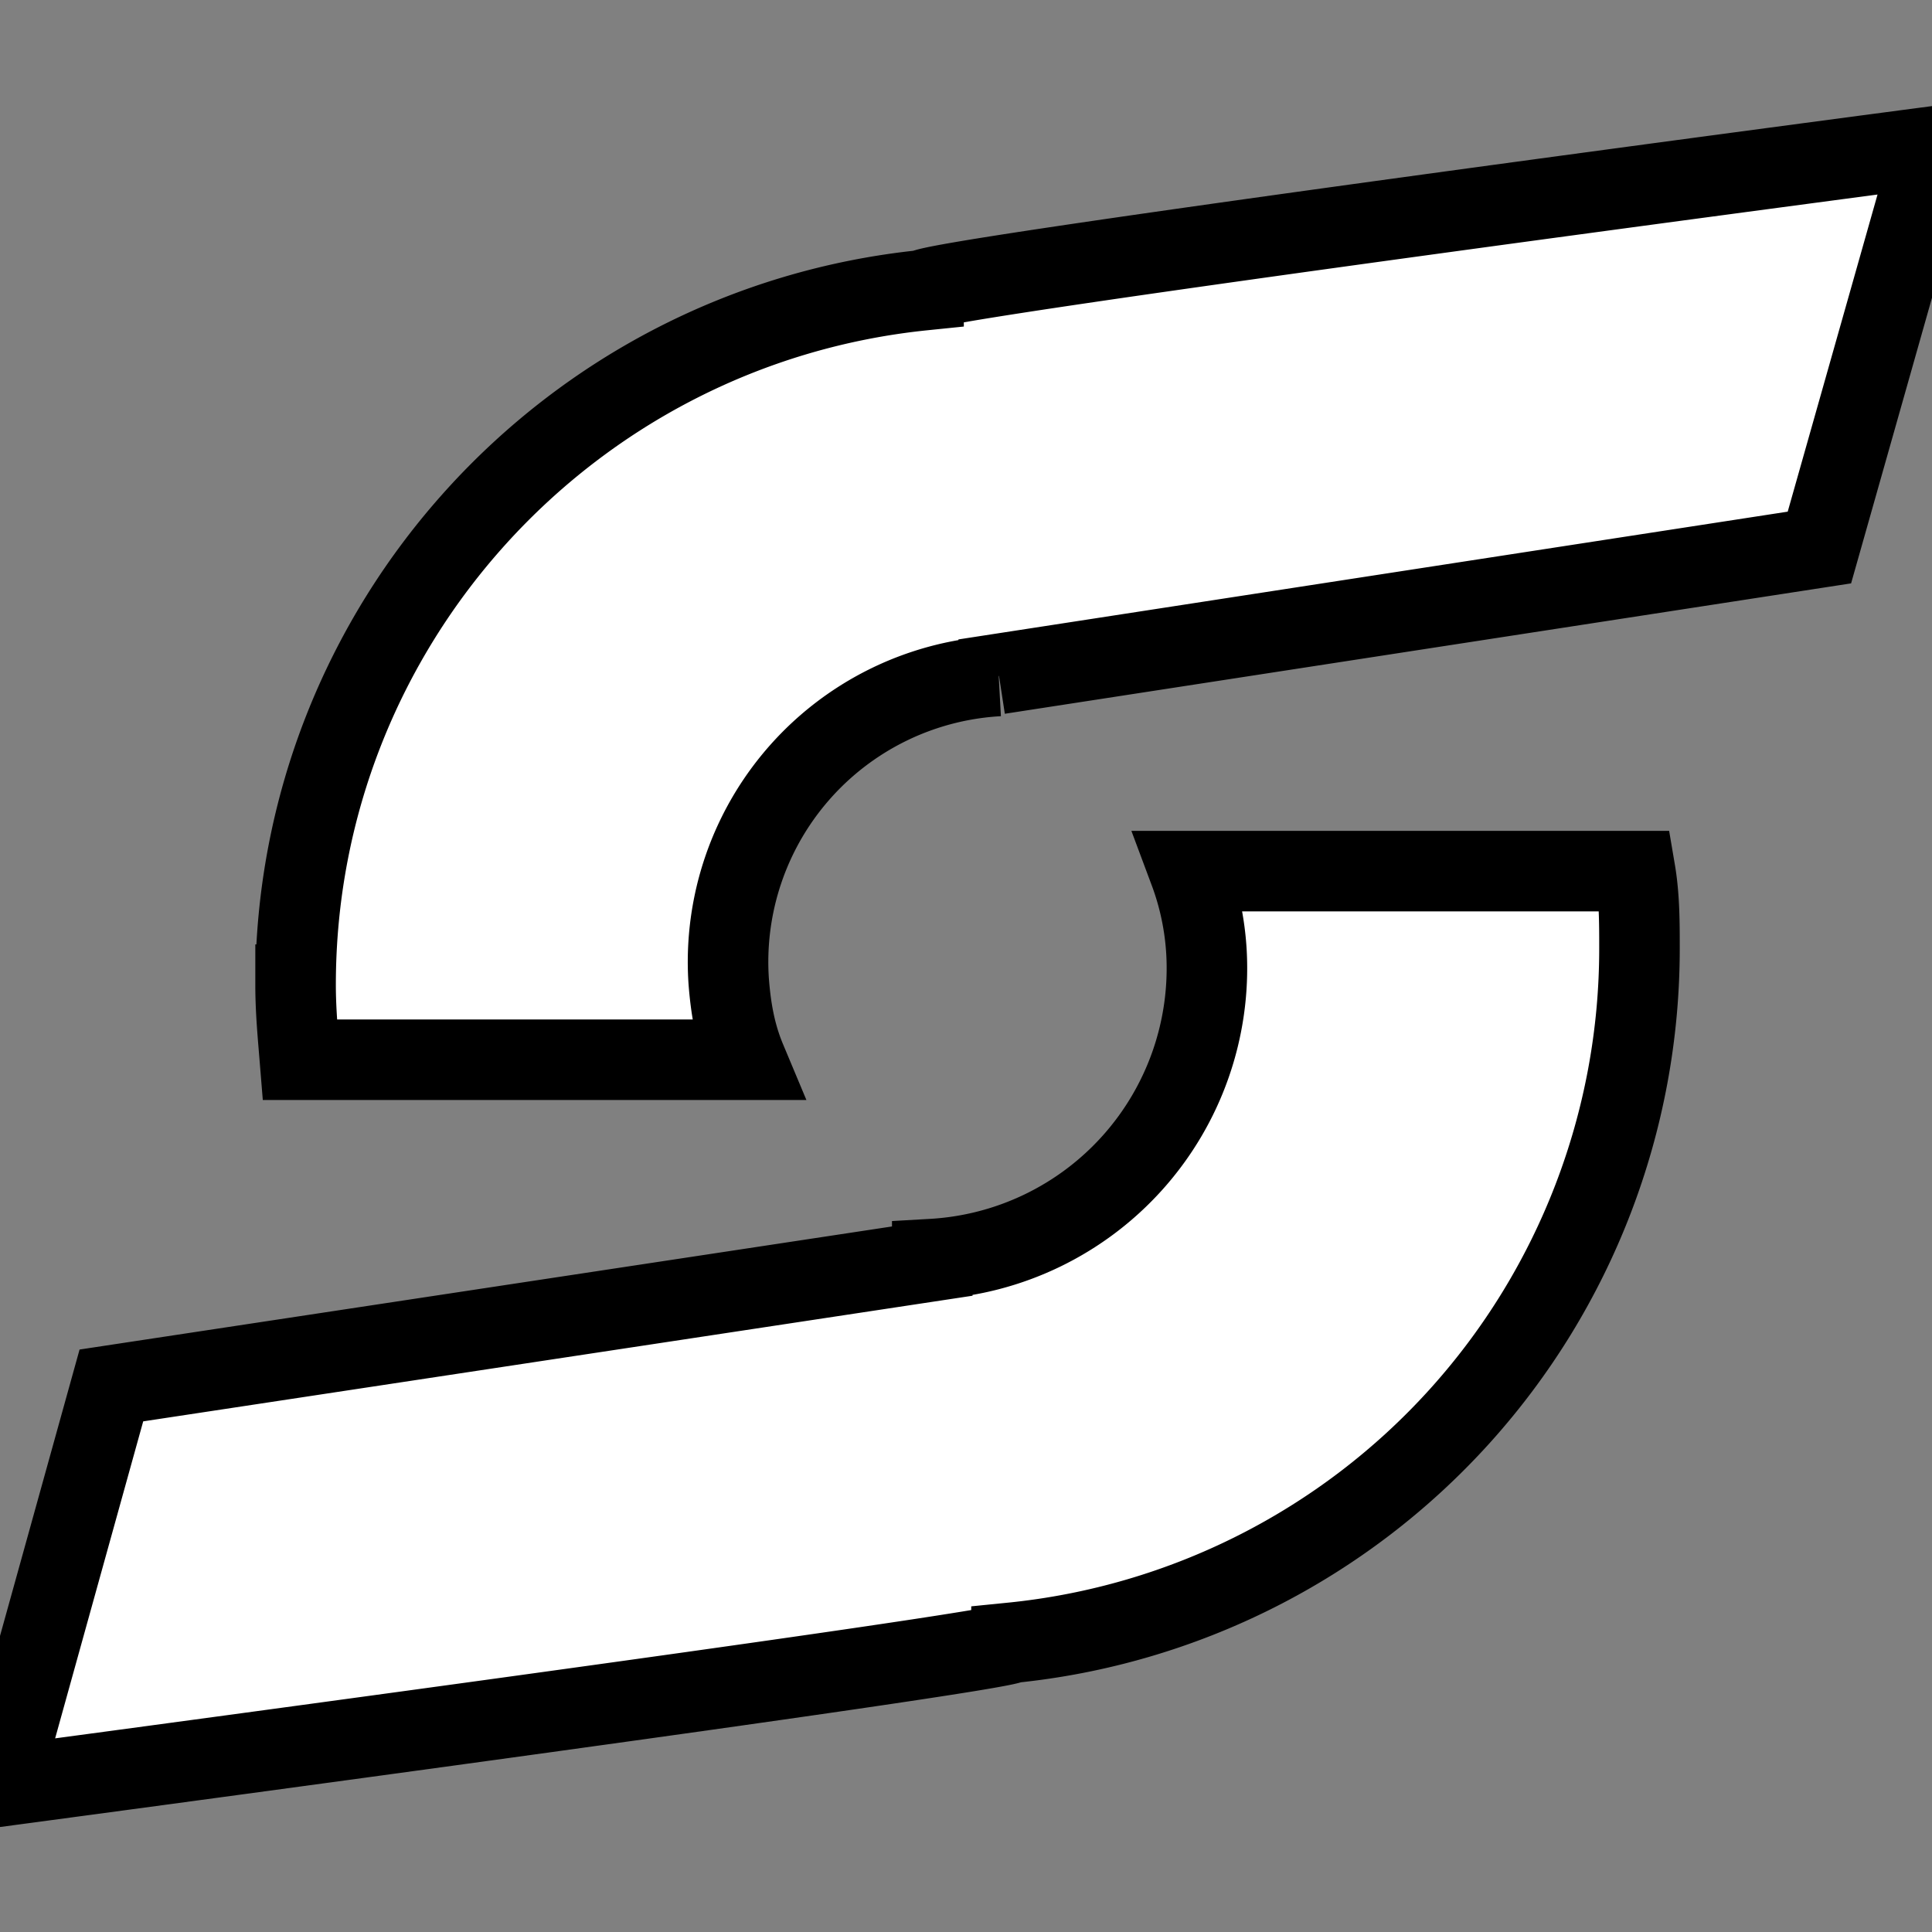 <?xml version="1.0" encoding="UTF-8" standalone="no"?>

<!-- ####################################################################

This file was generates automatically via the 
IconPacks.Browser (MIT-License). 

Visit https://github.com/MahApps/MahApps.Metro.IconPacks and 
https://github.com/MahApps/MahApps.Metro.IconPacks/blob/develop/LICENSE 
for more information.
 
~~~~~~~~~~~~~~~~~~~~~~~~~~~~~~~~~~~~~~~~~~~~~~~~~~~~~~~~~~~~~~~~~~~~~~~~~~
 
Icon-Name: 			SpeedyPage
Iconpack:			SimpleIcons
Iconpack-Homepage: 	https://github.com/simple-icons/simple-icons
Iconpack-License:	https://github.com/simple-icons/simple-icons?tab=CC0-1.0-1-ov-file#readme

#####################################################################-->


<svg xmlns="http://www.w3.org/2000/svg"
     width="16"
     height="16">
    <rect width="100%" height="100%" fill="#808080" stroke="none"/>
    <path d="M20.356 11.774a8.66 8.66 0 0 1-7.797 8.623C12.559 20.503 0 22.18 0 22.18l1.383-4.978 10.192-1.544v-.025a3.617 3.617 0 0 0 3.405-3.807 3.44 3.44 0 0 0-.212-1.01h5.534c.054.318.054.638.054.958zm-16.686.452c0-4.444 3.381-8.171 7.797-8.623C11.467 3.471 24 1.82 24 1.82l-1.41 4.978-10.19 1.57v.025a3.556 3.556 0 0 0-3.353 3.781c.026.346.08.664.214.984H3.724c-.026-.32-.054-.612-.054-.932z"
          style="fill:#ffffff;
                 stroke:none
                 stroke-width:0;
                 stroke-linecap:flat;
                 stroke-linejoin:miter;"
          transform="matrix(0.667,0,0,0.667,0,-1.19209289550781E-07)" />
</svg>